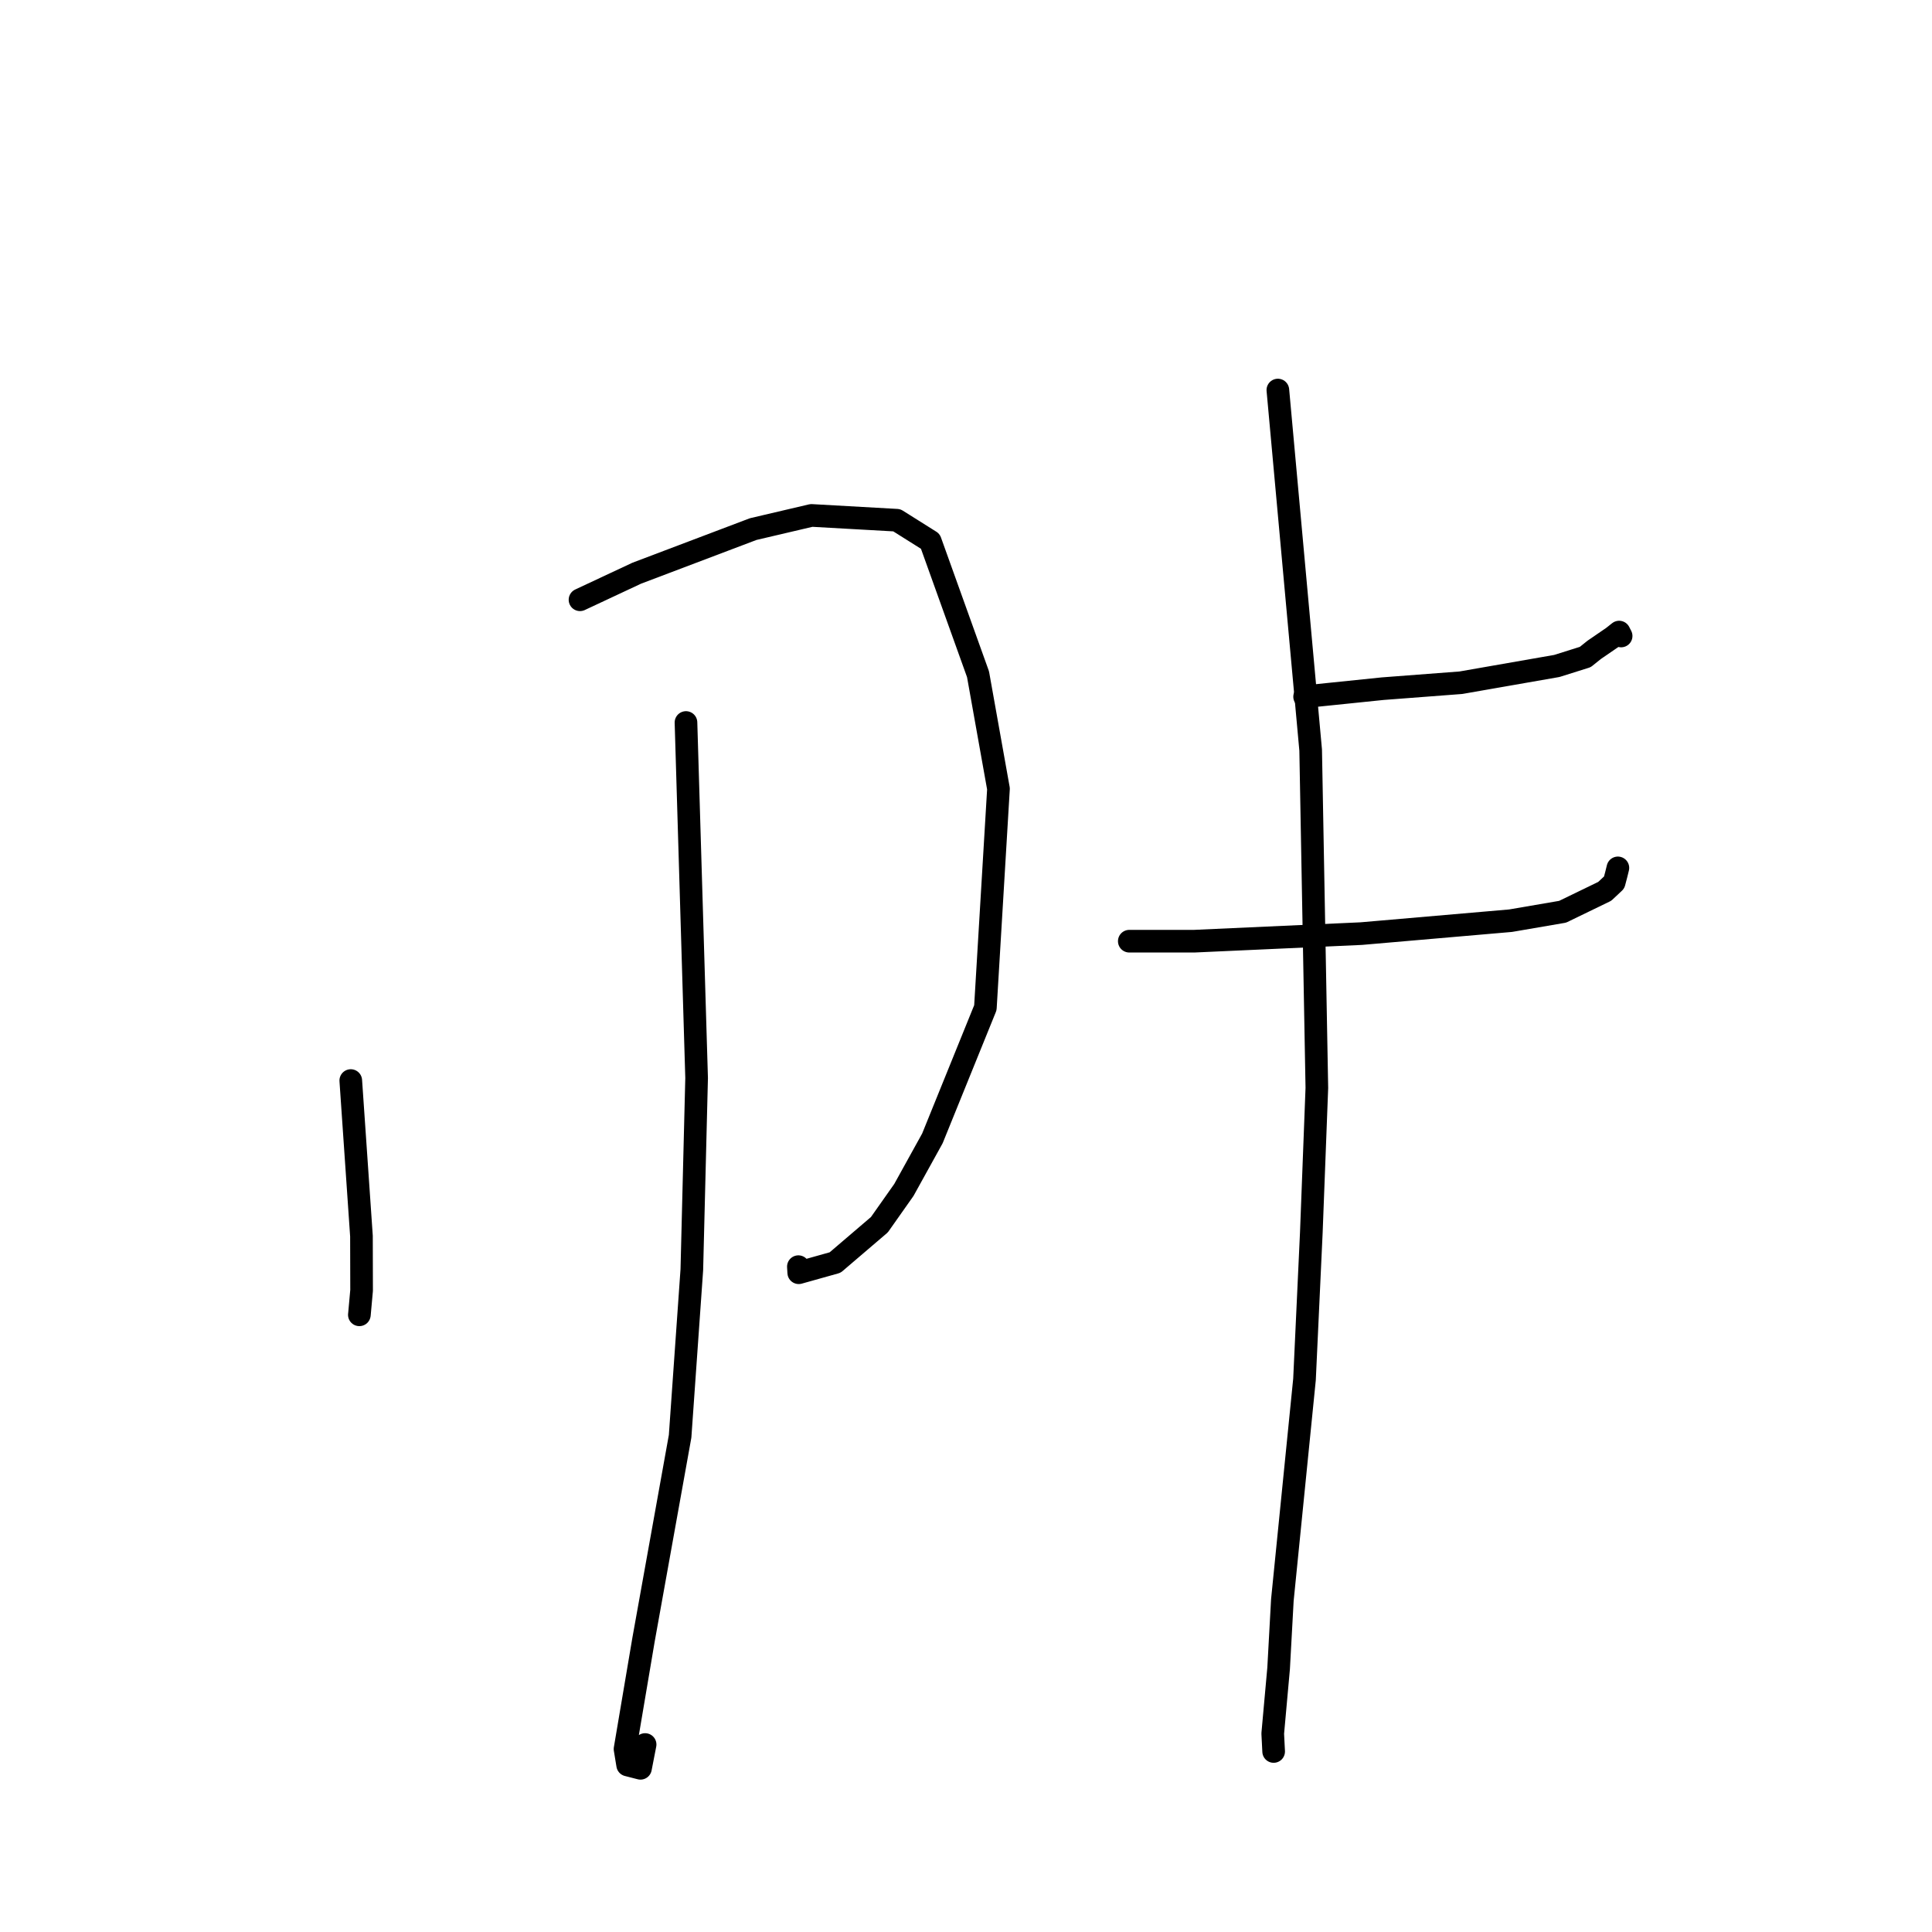 <?xml version="1.0" standalone="no"?>
    <svg width="256" height="256" xmlns="http://www.w3.org/2000/svg" version="1.1">
    <polyline stroke="black" stroke-width="3" stroke-linecap="round" fill="transparent" stroke-linejoin="round" points="46.479 143.179 47.895 163.789 47.913 170.984 47.623 174.188 47.619 174.21 47.617 174.217 47.617 174.219 " />
        <polyline stroke="black" stroke-width="3" stroke-linecap="round" fill="transparent" stroke-linejoin="round" points="76.854 79.473 84.366 75.955 99.804 70.107 107.523 68.297 118.832 68.933 123.271 71.725 129.593 89.339 132.304 104.514 130.568 133.526 123.546 150.846 119.769 157.674 116.523 162.28 110.659 167.292 105.837 168.644 105.789 167.839 " />
        <polyline stroke="black" stroke-width="3" stroke-linecap="round" fill="transparent" stroke-linejoin="round" points="90.896 95.736 92.305 142.845 91.671 168.241 90.118 190.314 85.269 217.28 82.82 231.755 83.167 233.873 84.867 234.309 85.48 231.158 " />
        <polyline stroke="black" stroke-width="3" stroke-linecap="round" fill="transparent" stroke-linejoin="round" points="172.869 92.318 183.22 91.253 193.571 90.465 206.29 88.243 210.056 87.058 211.249 86.102 213.701 84.422 214.544 83.754 214.718 84.096 214.808 84.271 " />
        <polyline stroke="black" stroke-width="3" stroke-linecap="round" fill="transparent" stroke-linejoin="round" points="149.637 124.713 158.244 124.713 180.373 123.709 200.159 121.996 207.054 120.813 212.632 118.109 213.885 116.935 214.169 115.854 214.316 115.254 214.378 115 " />
        <polyline stroke="black" stroke-width="3" stroke-linecap="round" fill="transparent" stroke-linejoin="round" points="169.323 51.683 173.67 99.393 174.49 144.153 173.757 163.328 172.853 182.778 169.919 212.018 169.423 221.065 168.644 229.704 168.764 232.058 168.765 232.077 168.765 232.079 " />
        </svg>